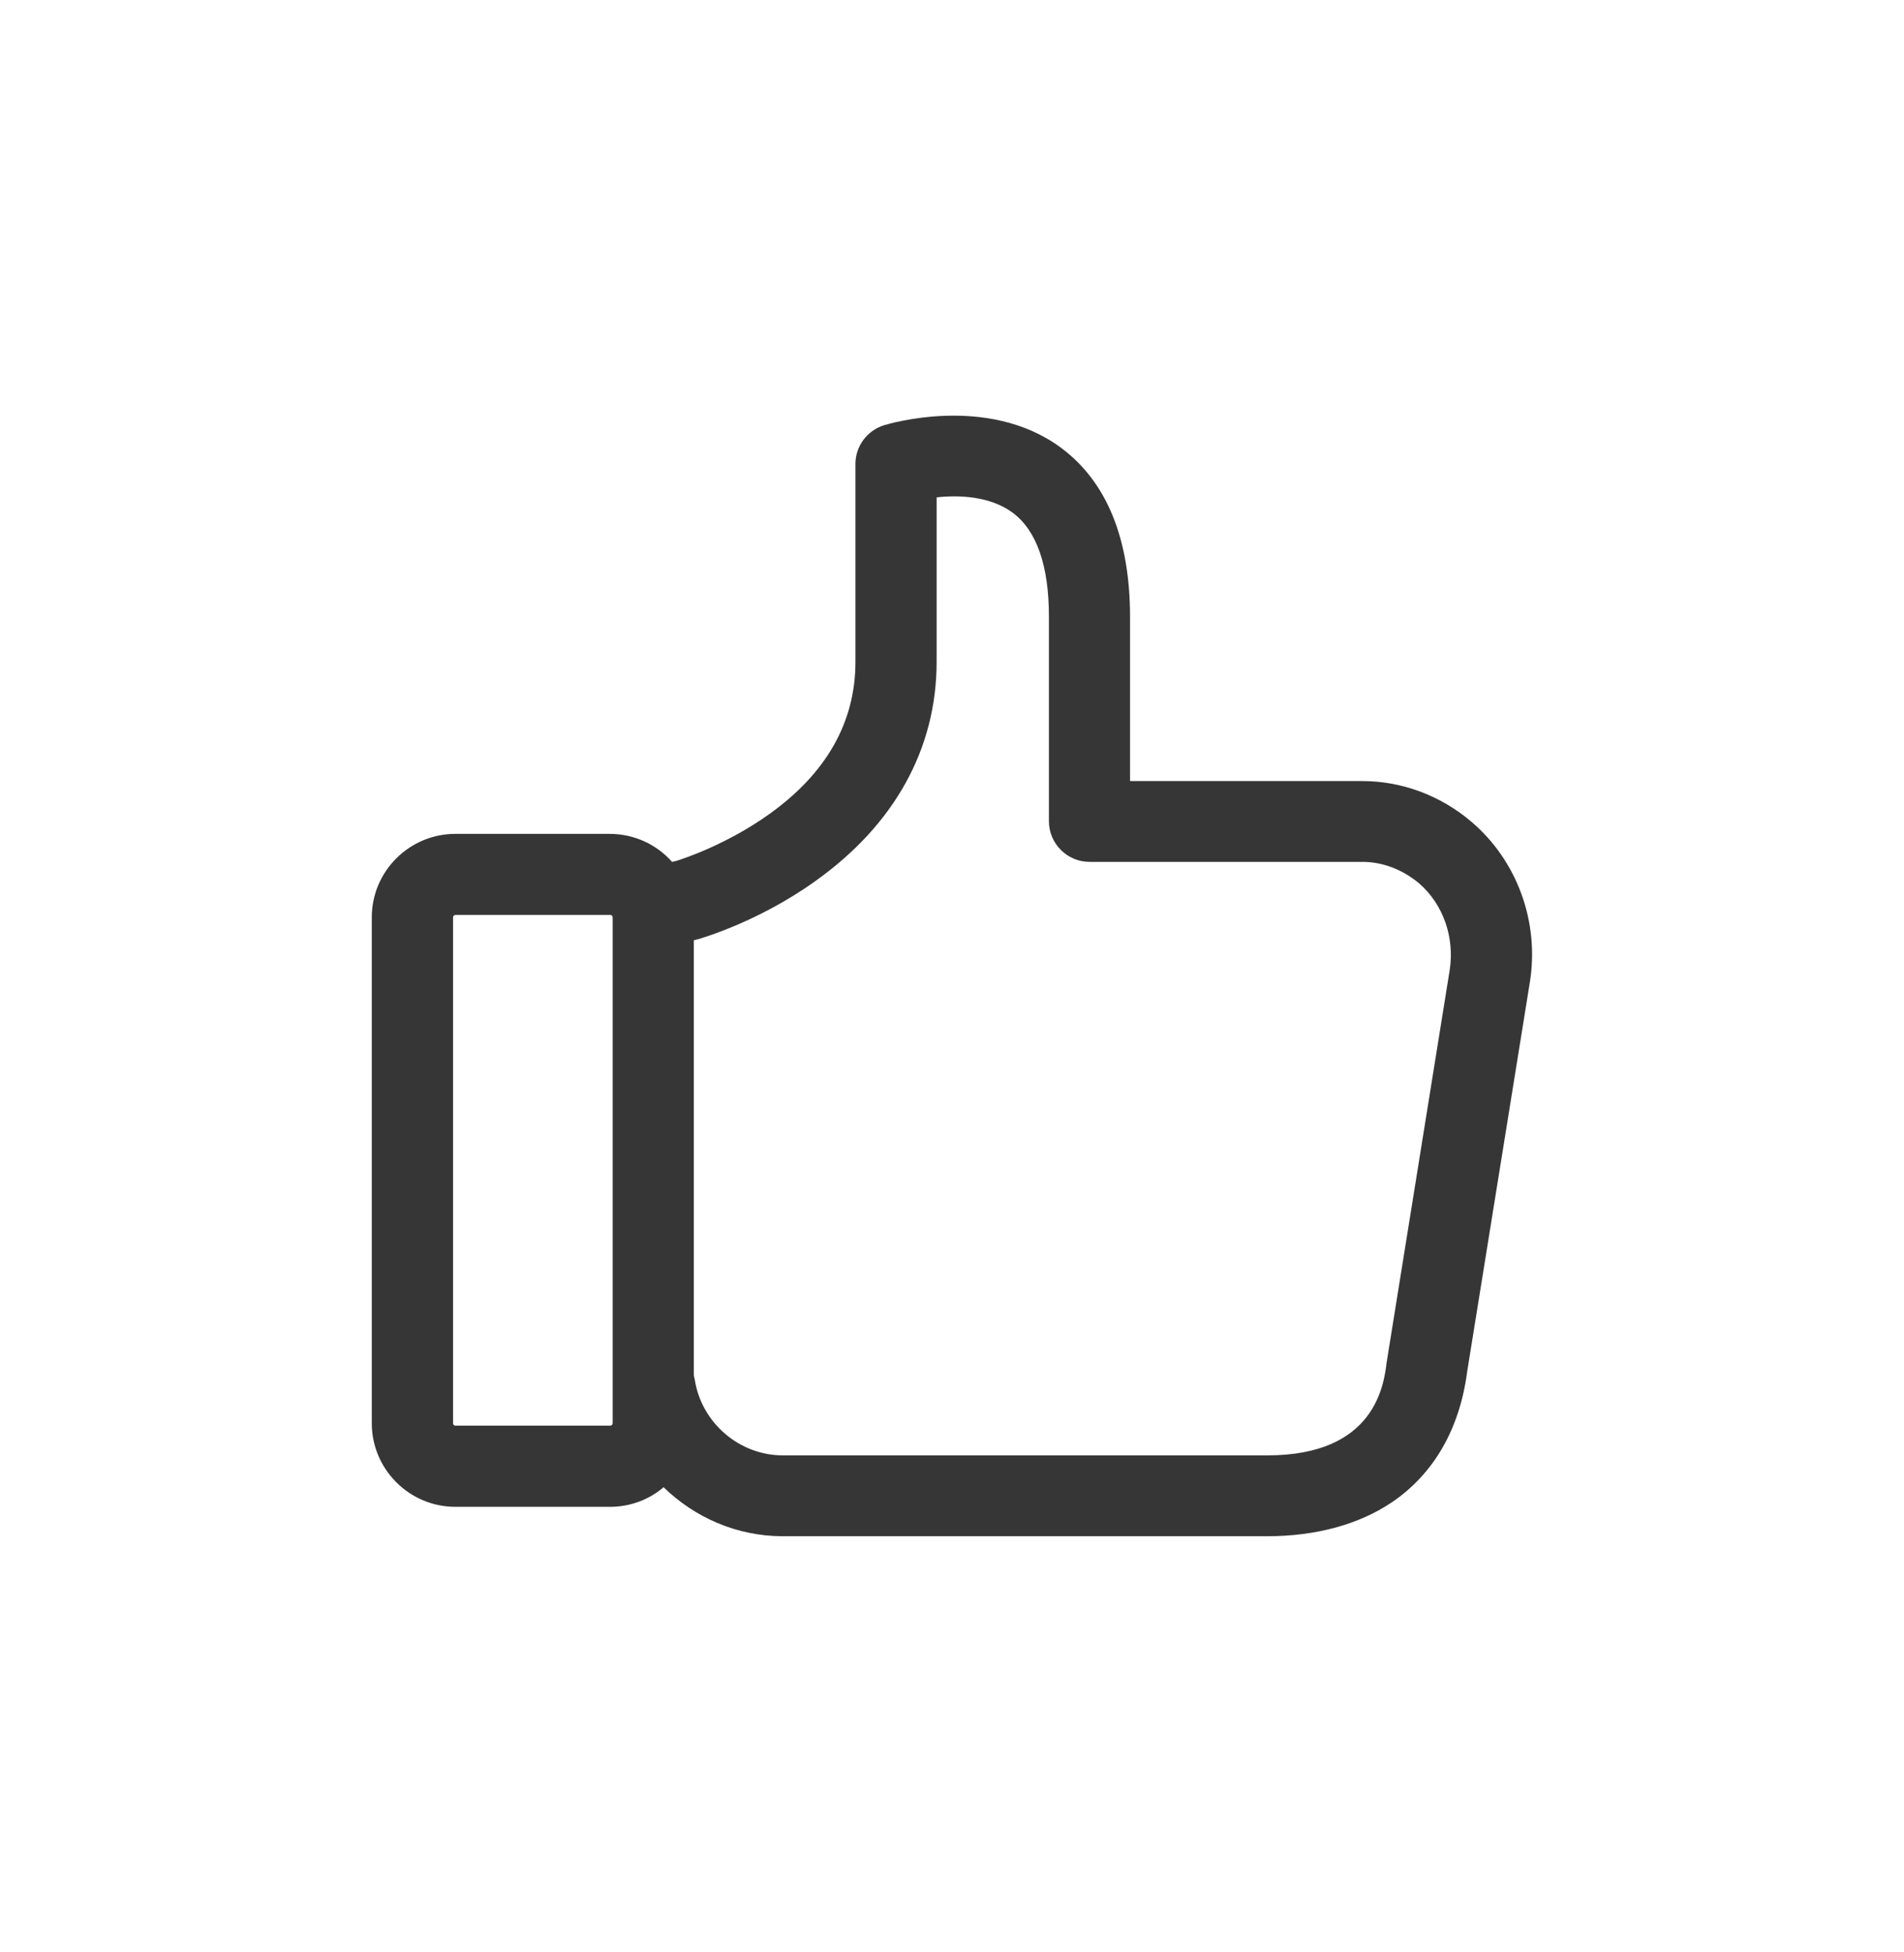 <?xml version="1.0" encoding="utf-8"?>
<!-- Generator: Adobe Illustrator 16.0.0, SVG Export Plug-In . SVG Version: 6.00 Build 0)  -->
<!DOCTYPE svg PUBLIC "-//W3C//DTD SVG 1.1//EN" "http://www.w3.org/Graphics/SVG/1.1/DTD/svg11.dtd">
<svg version="1.1" id="Layer_1" xmlns="http://www.w3.org/2000/svg" xmlns:xlink="http://www.w3.org/1999/xlink" x="0px" y="0px"
	 width="41px" height="42.03px" viewBox="0 0 41 42.03" enable-background="new 0 0 41 42.03" xml:space="preserve">
<path fill="#373636" d="M31.69,17.7c-0.663-0.568-1.501-0.881-2.353-0.881h-5.003v-3.531c0-1.689-0.502-2.922-1.5-3.656
	c-1.573-1.151-3.707-0.502-3.802-0.474c-0.364,0.117-0.611,0.453-0.611,0.832v4.26c0,1.295-0.62,2.396-1.851,3.277
	c-0.932,0.668-1.886,0.975-2.01,1.012l-0.087,0.021c-0.328-0.371-0.809-0.604-1.348-0.604h-3.32c-0.99,0-1.799,0.807-1.799,1.797
	v10.895c0,0.99,0.809,1.799,1.799,1.799h3.335c0.437,0,0.845-0.16,1.15-0.422c0.671,0.654,1.581,1.055,2.563,1.055h10.437
	c1.048,0,1.973-0.254,2.68-0.729c0.903-0.611,1.463-1.58,1.624-2.818l1.348-8.374C33.154,19.862,32.673,18.538,31.69,17.7
	L31.69,17.7z M13.192,30.648c0,0.029-0.021,0.051-0.051,0.051H9.807c-0.029,0-0.051-0.021-0.051-0.051V19.753
	c0-0.027,0.021-0.051,0.051-0.051h3.335c0.029,0,0.051,0.023,0.051,0.051V30.648z M31.217,20.89l-1.348,8.389
	c0,0.008,0,0.021-0.007,0.037c-0.059,0.502-0.248,2.023-2.57,2.023H16.855c-0.932,0-1.747-0.699-1.893-1.623
	c-0.008-0.037-0.015-0.072-0.022-0.104v-9.364l0.051-0.014c0.015,0,0.022-0.008,0.036-0.008c0.051-0.016,1.289-0.365,2.52-1.246
	c1.712-1.215,2.622-2.854,2.622-4.732V10.71c0.48-0.053,1.144-0.029,1.632,0.326c0.524,0.387,0.786,1.145,0.786,2.244v4.404
	c0,0.482,0.394,0.875,0.874,0.875h5.877c0.438,0,0.866,0.168,1.216,0.459C31.078,19.47,31.326,20.183,31.217,20.89L31.217,20.89z
	 M31.217,20.89"/>
</svg>
